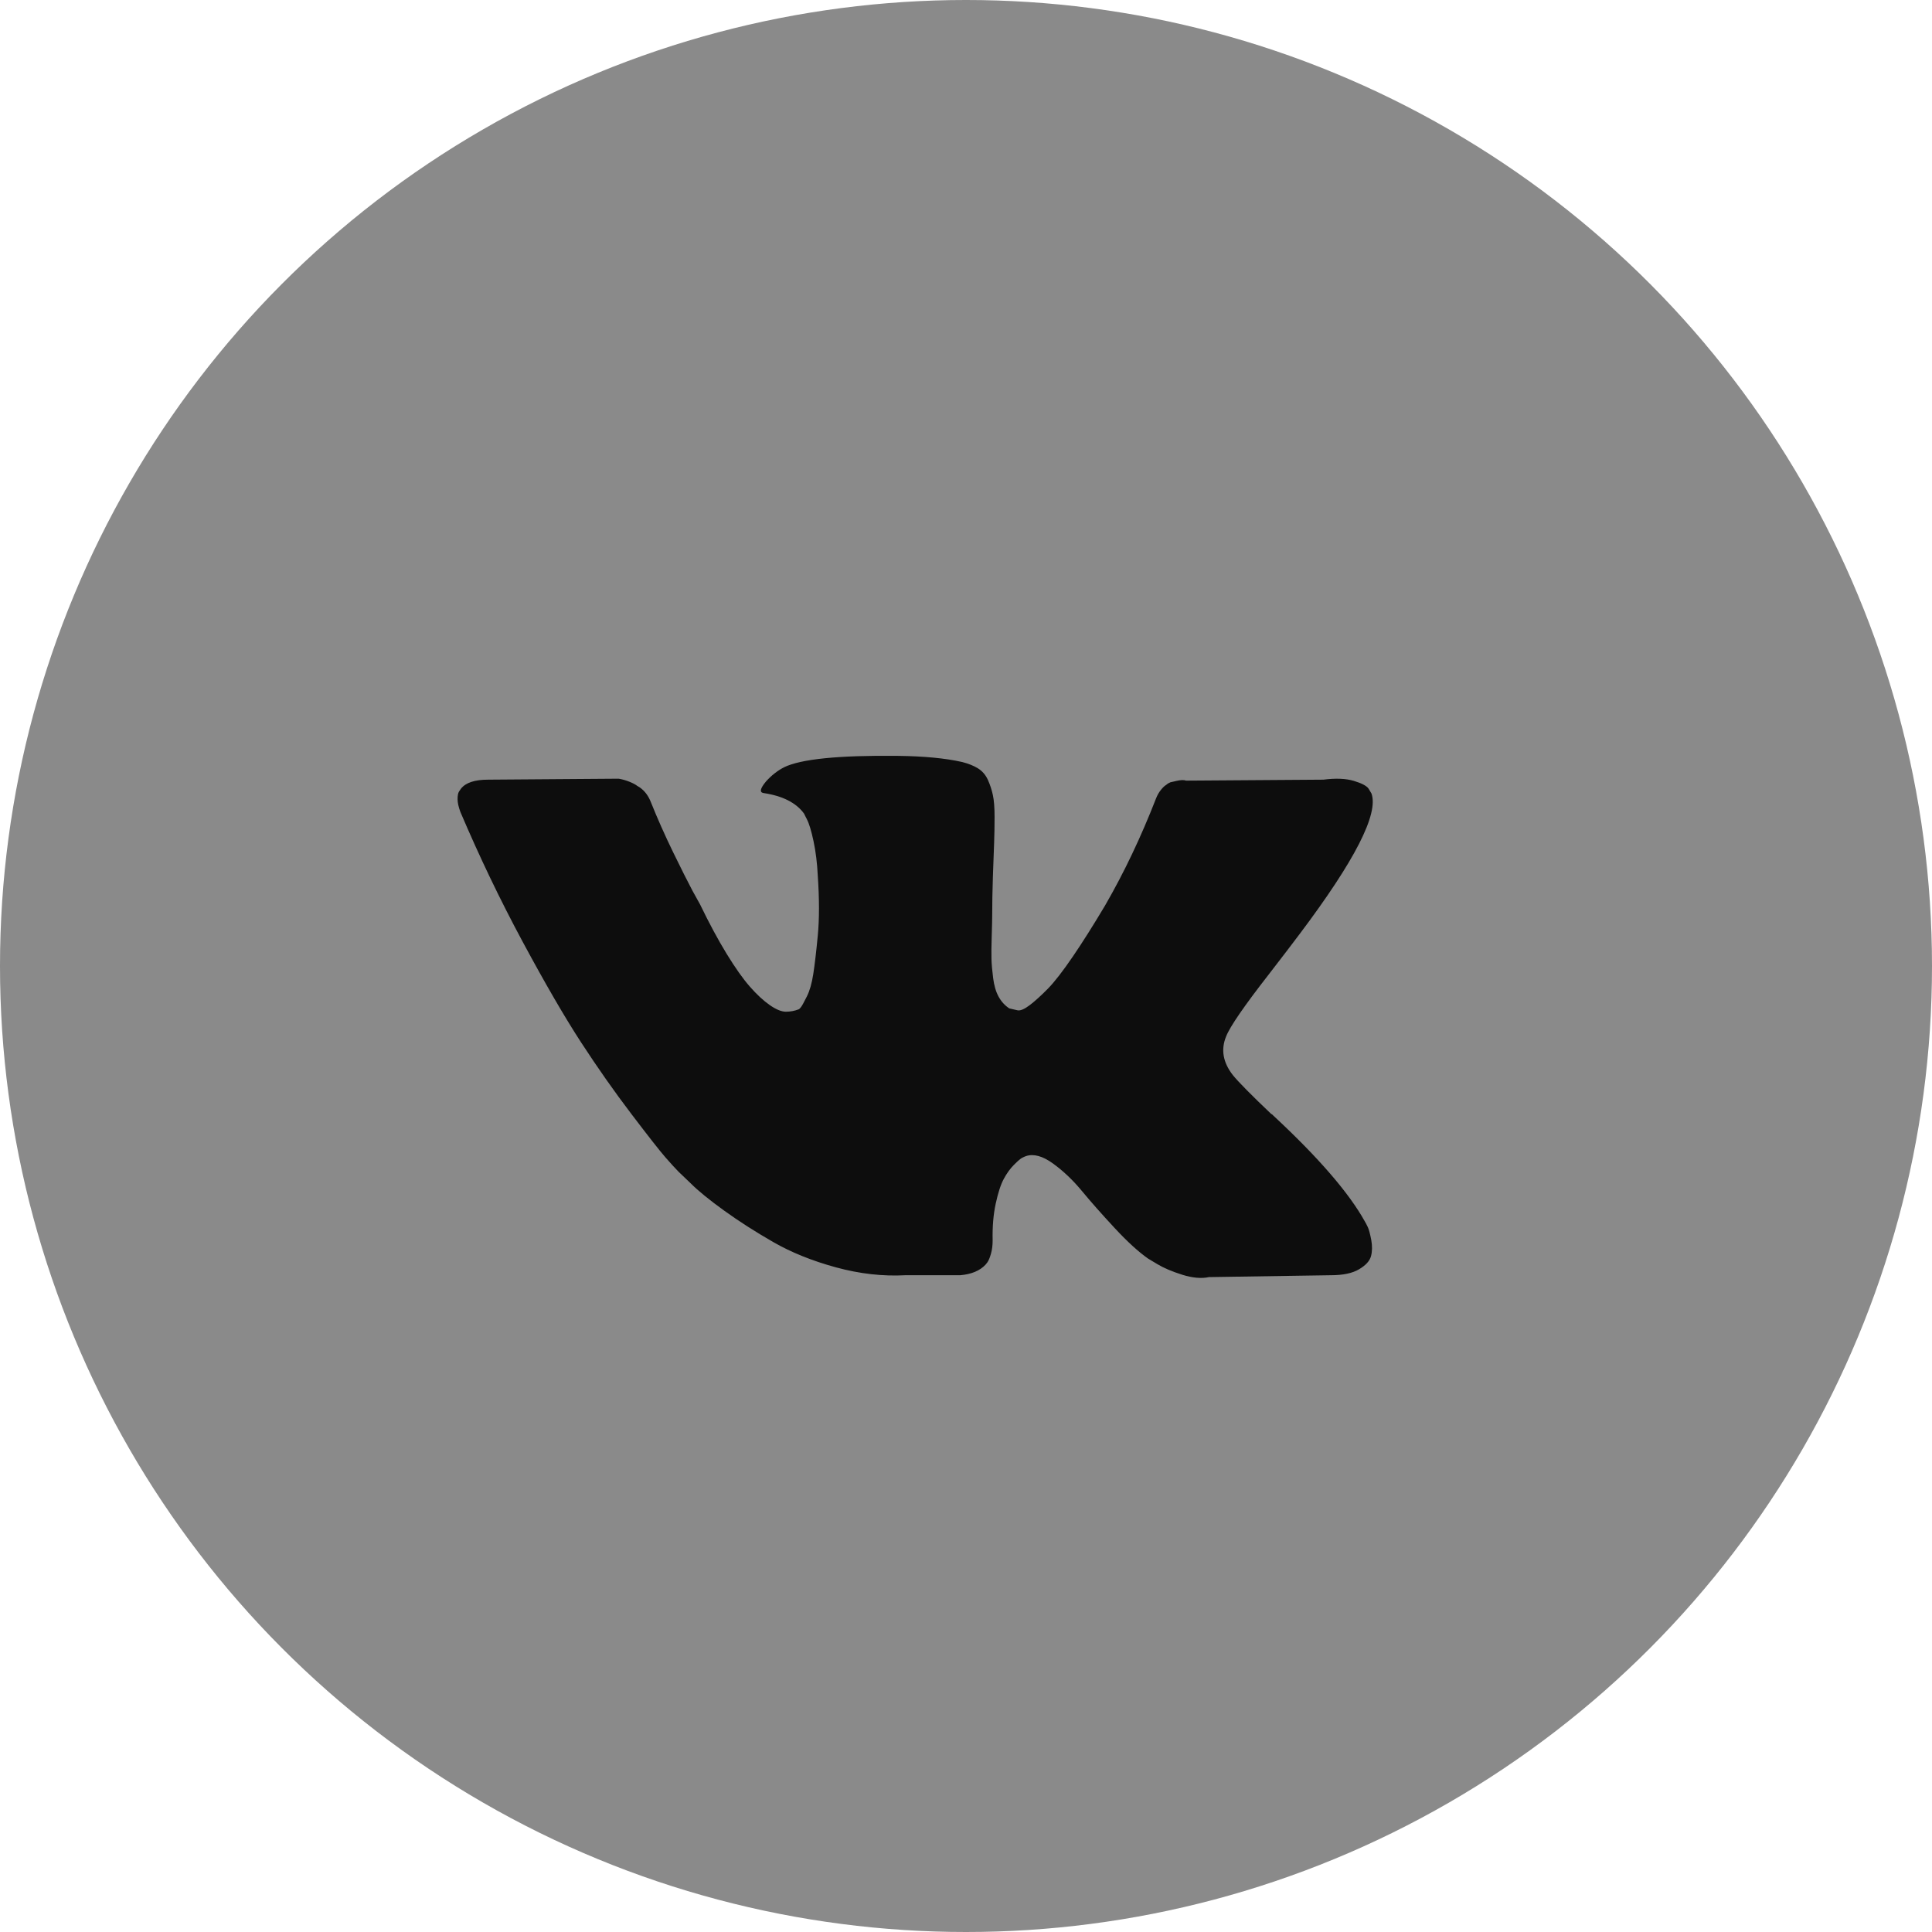 <svg width="38" height="38" viewBox="0 0 38 38" fill="none" xmlns="http://www.w3.org/2000/svg">
<circle cx="19" cy="19" r="19" fill="#8A8A8A"/>
<g clip-path="url(#clip0_398_276)">
<path d="M26.905 24.14C26.883 24.093 26.863 24.054 26.844 24.023C26.531 23.46 25.934 22.77 25.054 21.951L25.035 21.933L25.026 21.924L25.016 21.914H25.007C24.607 21.533 24.354 21.277 24.248 21.145C24.054 20.896 24.01 20.643 24.116 20.386C24.191 20.193 24.473 19.784 24.96 19.159C25.216 18.828 25.419 18.562 25.569 18.362C26.65 16.925 27.119 16.007 26.975 15.607L26.919 15.513C26.881 15.457 26.785 15.406 26.628 15.359C26.472 15.312 26.272 15.304 26.029 15.335L23.329 15.354C23.286 15.338 23.223 15.34 23.142 15.359L23.02 15.387L22.973 15.41L22.936 15.439C22.905 15.457 22.87 15.49 22.833 15.537C22.795 15.584 22.764 15.638 22.739 15.701C22.445 16.457 22.111 17.16 21.736 17.809C21.505 18.197 21.293 18.533 21.099 18.817C20.905 19.101 20.743 19.311 20.612 19.445C20.48 19.579 20.362 19.687 20.256 19.768C20.149 19.849 20.068 19.884 20.012 19.871C19.956 19.859 19.903 19.846 19.852 19.834C19.765 19.777 19.695 19.701 19.642 19.604C19.588 19.507 19.553 19.385 19.534 19.239C19.515 19.092 19.504 18.965 19.501 18.859C19.498 18.753 19.5 18.603 19.506 18.409C19.512 18.215 19.515 18.084 19.515 18.015C19.515 17.778 19.52 17.52 19.529 17.242C19.539 16.964 19.546 16.744 19.553 16.582C19.559 16.419 19.562 16.247 19.562 16.066C19.562 15.885 19.551 15.743 19.529 15.64C19.507 15.537 19.474 15.436 19.431 15.34C19.387 15.243 19.323 15.168 19.239 15.115C19.155 15.062 19.05 15.02 18.925 14.988C18.594 14.913 18.172 14.873 17.66 14.867C16.498 14.854 15.751 14.929 15.42 15.092C15.289 15.16 15.17 15.254 15.064 15.373C14.951 15.51 14.935 15.585 15.017 15.598C15.392 15.654 15.657 15.788 15.813 16L15.87 16.113C15.913 16.194 15.957 16.338 16.001 16.544C16.045 16.75 16.073 16.978 16.085 17.228C16.116 17.684 16.116 18.075 16.085 18.4C16.054 18.725 16.024 18.978 15.996 19.159C15.968 19.34 15.926 19.487 15.87 19.599C15.813 19.712 15.776 19.78 15.757 19.805C15.738 19.83 15.723 19.846 15.71 19.852C15.63 19.883 15.544 19.899 15.457 19.899C15.37 19.899 15.264 19.855 15.139 19.768C15.014 19.68 14.884 19.56 14.75 19.407C14.615 19.254 14.464 19.04 14.295 18.765C14.127 18.49 13.951 18.165 13.77 17.79L13.62 17.519C13.527 17.344 13.399 17.089 13.236 16.755C13.074 16.421 12.93 16.097 12.805 15.785C12.755 15.653 12.68 15.554 12.58 15.485L12.533 15.457C12.502 15.432 12.452 15.405 12.383 15.377C12.314 15.349 12.242 15.328 12.168 15.316L9.6 15.335C9.338 15.335 9.159 15.394 9.066 15.513L9.028 15.569C9.009 15.6 9 15.65 9 15.719C9 15.788 9.019 15.872 9.056 15.972C9.431 16.853 9.839 17.703 10.279 18.521C10.72 19.34 11.102 19.999 11.427 20.499C11.752 20.998 12.083 21.47 12.421 21.914C12.758 22.357 12.981 22.642 13.091 22.767C13.2 22.892 13.286 22.985 13.348 23.048L13.583 23.273C13.733 23.423 13.953 23.602 14.243 23.811C14.534 24.021 14.856 24.227 15.209 24.43C15.562 24.633 15.973 24.799 16.441 24.927C16.91 25.055 17.366 25.106 17.81 25.082H18.887C19.106 25.063 19.272 24.994 19.384 24.875L19.421 24.828C19.447 24.791 19.47 24.733 19.492 24.655C19.514 24.577 19.524 24.491 19.524 24.398C19.518 24.129 19.538 23.887 19.585 23.671C19.632 23.456 19.685 23.293 19.745 23.184C19.804 23.075 19.871 22.982 19.946 22.908C20.021 22.833 20.074 22.787 20.106 22.772C20.137 22.756 20.162 22.745 20.18 22.739C20.33 22.689 20.507 22.737 20.71 22.884C20.913 23.031 21.104 23.212 21.282 23.428C21.46 23.643 21.674 23.885 21.924 24.154C22.174 24.423 22.392 24.622 22.58 24.754L22.767 24.866C22.892 24.941 23.055 25.01 23.255 25.073C23.454 25.135 23.629 25.151 23.779 25.119L26.178 25.082C26.416 25.082 26.6 25.043 26.731 24.965C26.863 24.887 26.941 24.801 26.966 24.707C26.991 24.613 26.992 24.507 26.971 24.388C26.948 24.27 26.926 24.187 26.905 24.14Z" fill="#0D0D0D"/>
</g>
<defs>
<clipPath id="clip0_398_276">
<rect width="18" height="18" fill="white" transform="translate(9 11)"/>
</clipPath>
</defs>
</svg>
